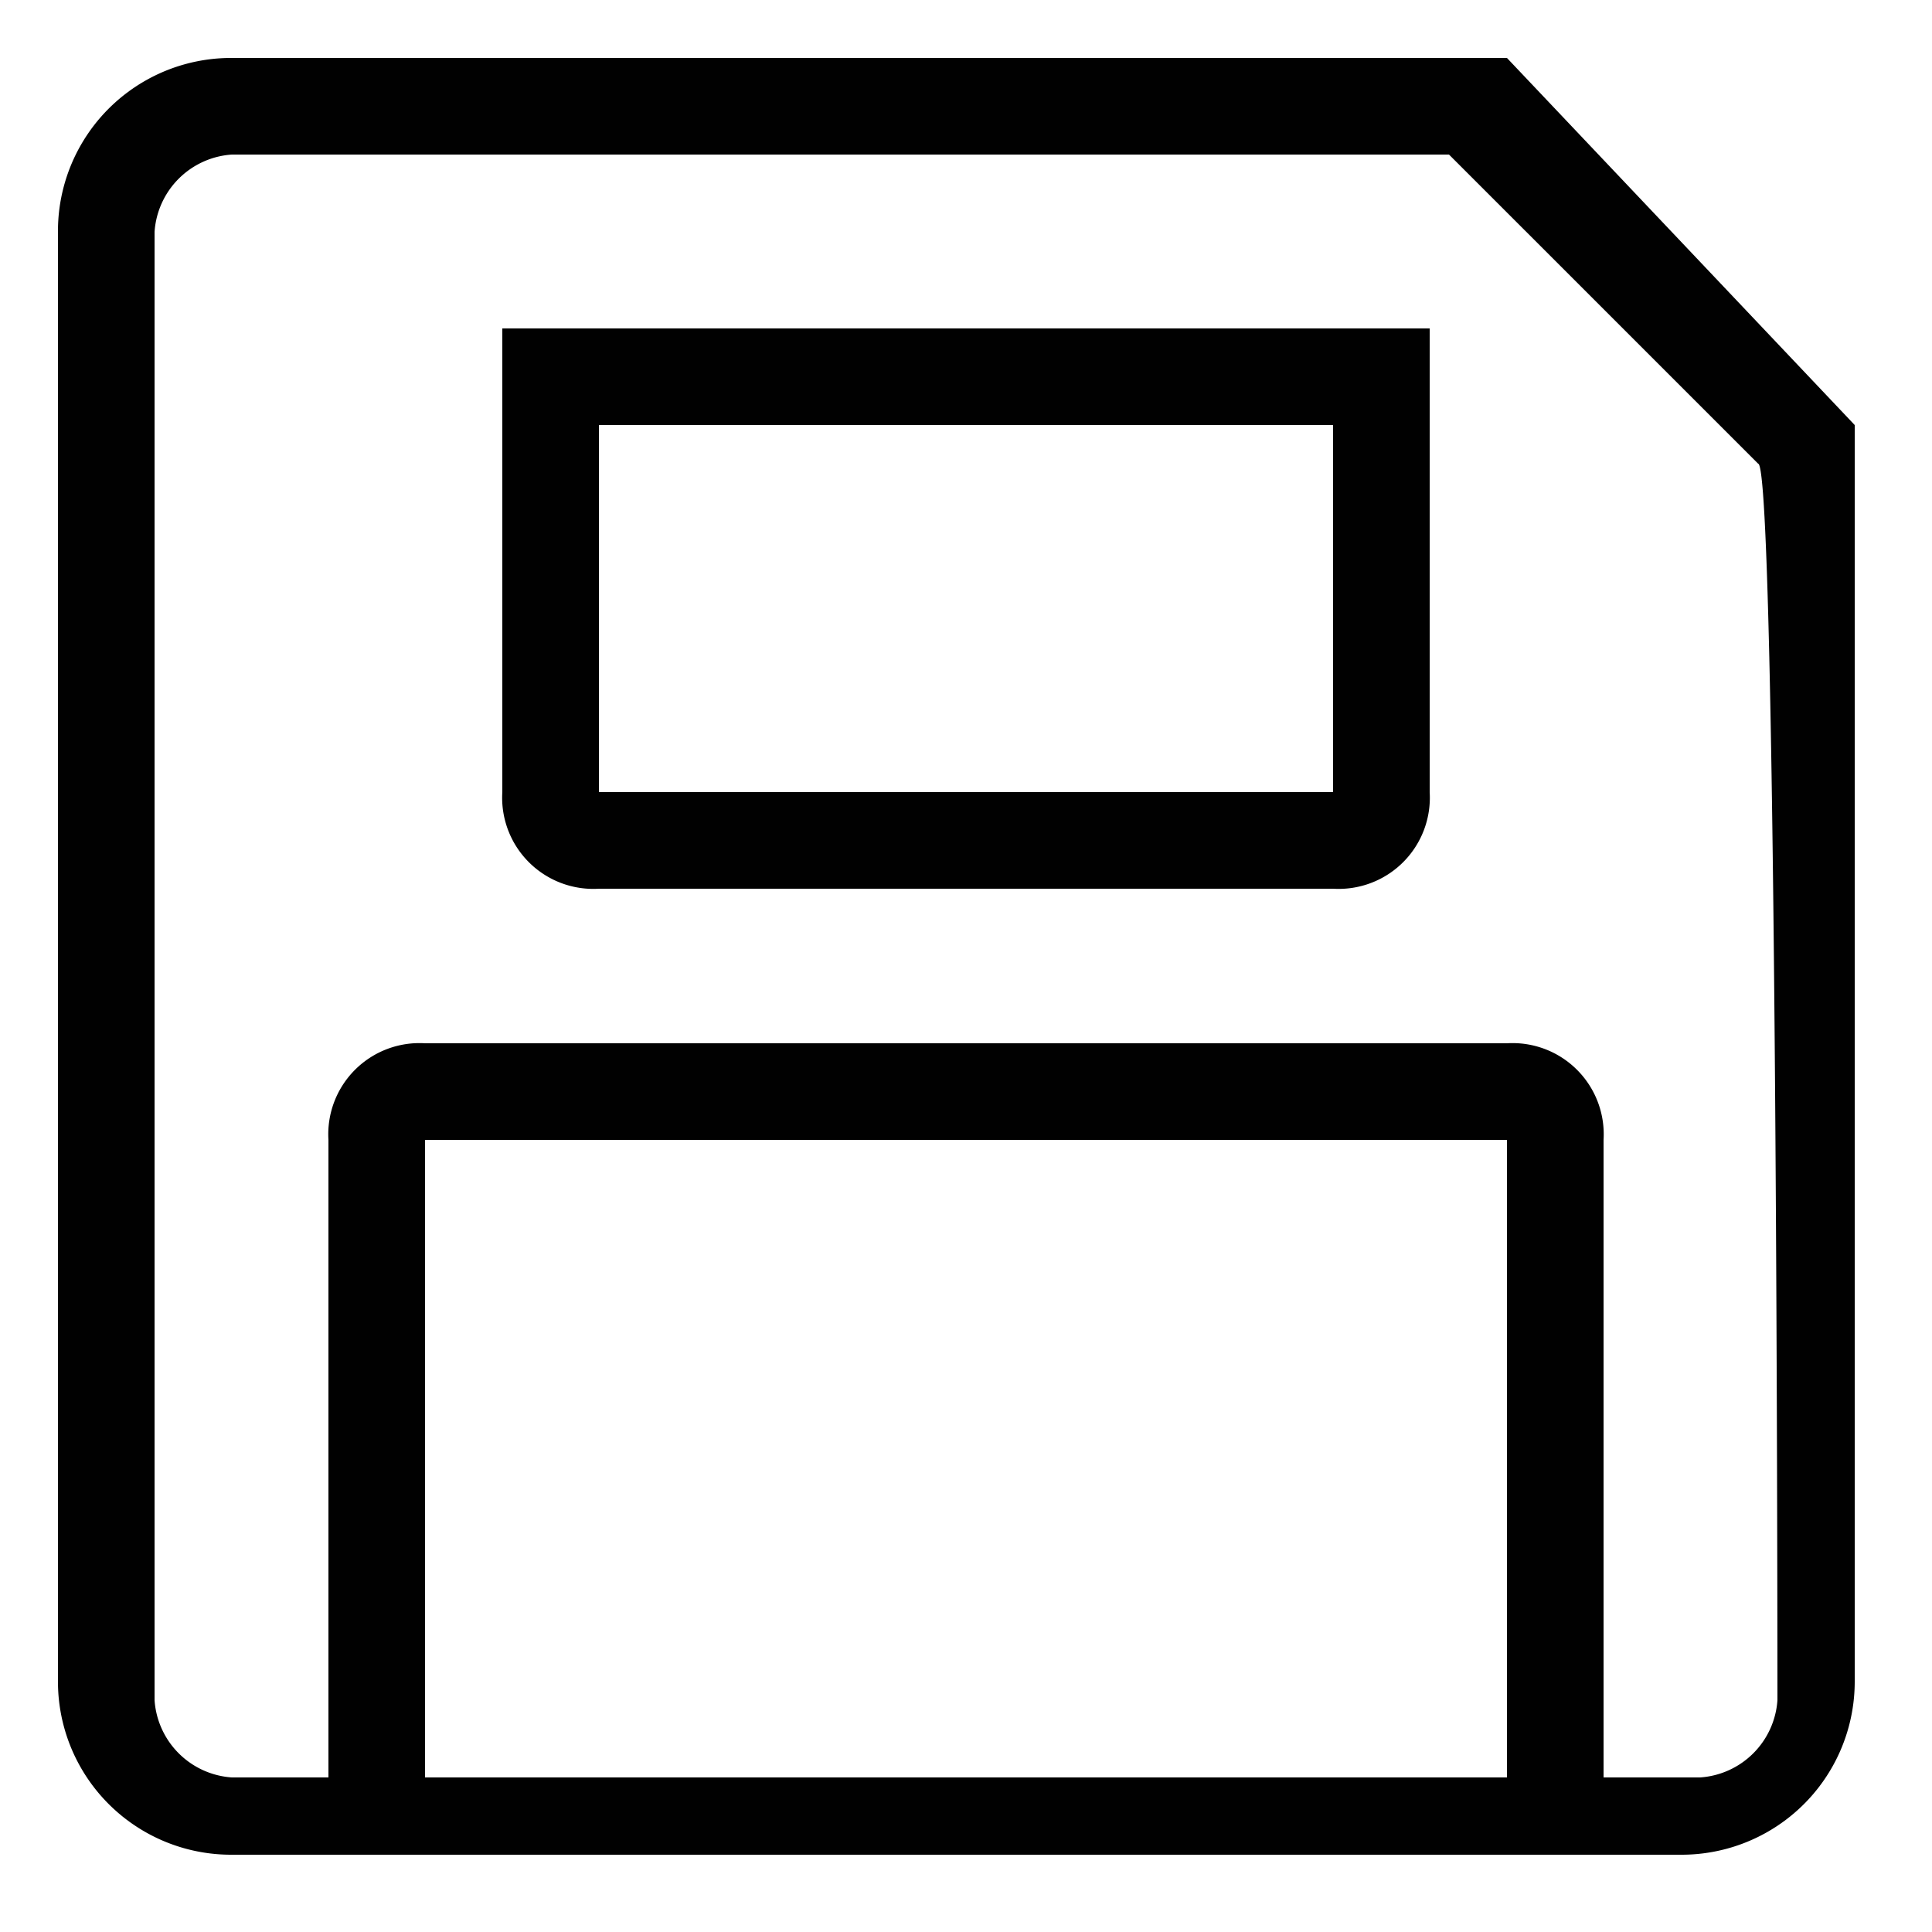 <svg id="Layer_1" data-name="Layer 1" xmlns="http://www.w3.org/2000/svg" viewBox="0 0 10 10"><defs><style>.cls-1{fill:#010101;}</style></defs><title>m-icon_save-o</title><g id="_785-floppy-disk-toolbar_2x.png" data-name="785-floppy-disk-toolbar@2x.png"><path class="cls-1" d="M2.6,4.1a.472.472,0,0,0,.5.5H6.9a.472.472,0,0,0,.5-.5V1.7H2.6Zm.5-1.9H6.9V4.1H3.1ZM7.8.3H1.2a.896.896,0,0,0-.9.9V8.7a.896.896,0,0,0,.9.9H8.7a.896.896,0,0,0,.9-.9V2.2Zm0,8.9H2.2V5.9H7.8Zm1.4-.4a.43.43,0,0,1-.4.4H8.3V5.9a.472.472,0,0,0-.5-.5H2.2a.472.472,0,0,0-.5.5V9.2H1.2a.43.43,0,0,1-.4-.4V1.2A.43.43,0,0,1,1.2.8H7.5L9.1,2.4C9.2,2.4,9.2,8.8,9.2,8.8Z"/></g></svg>